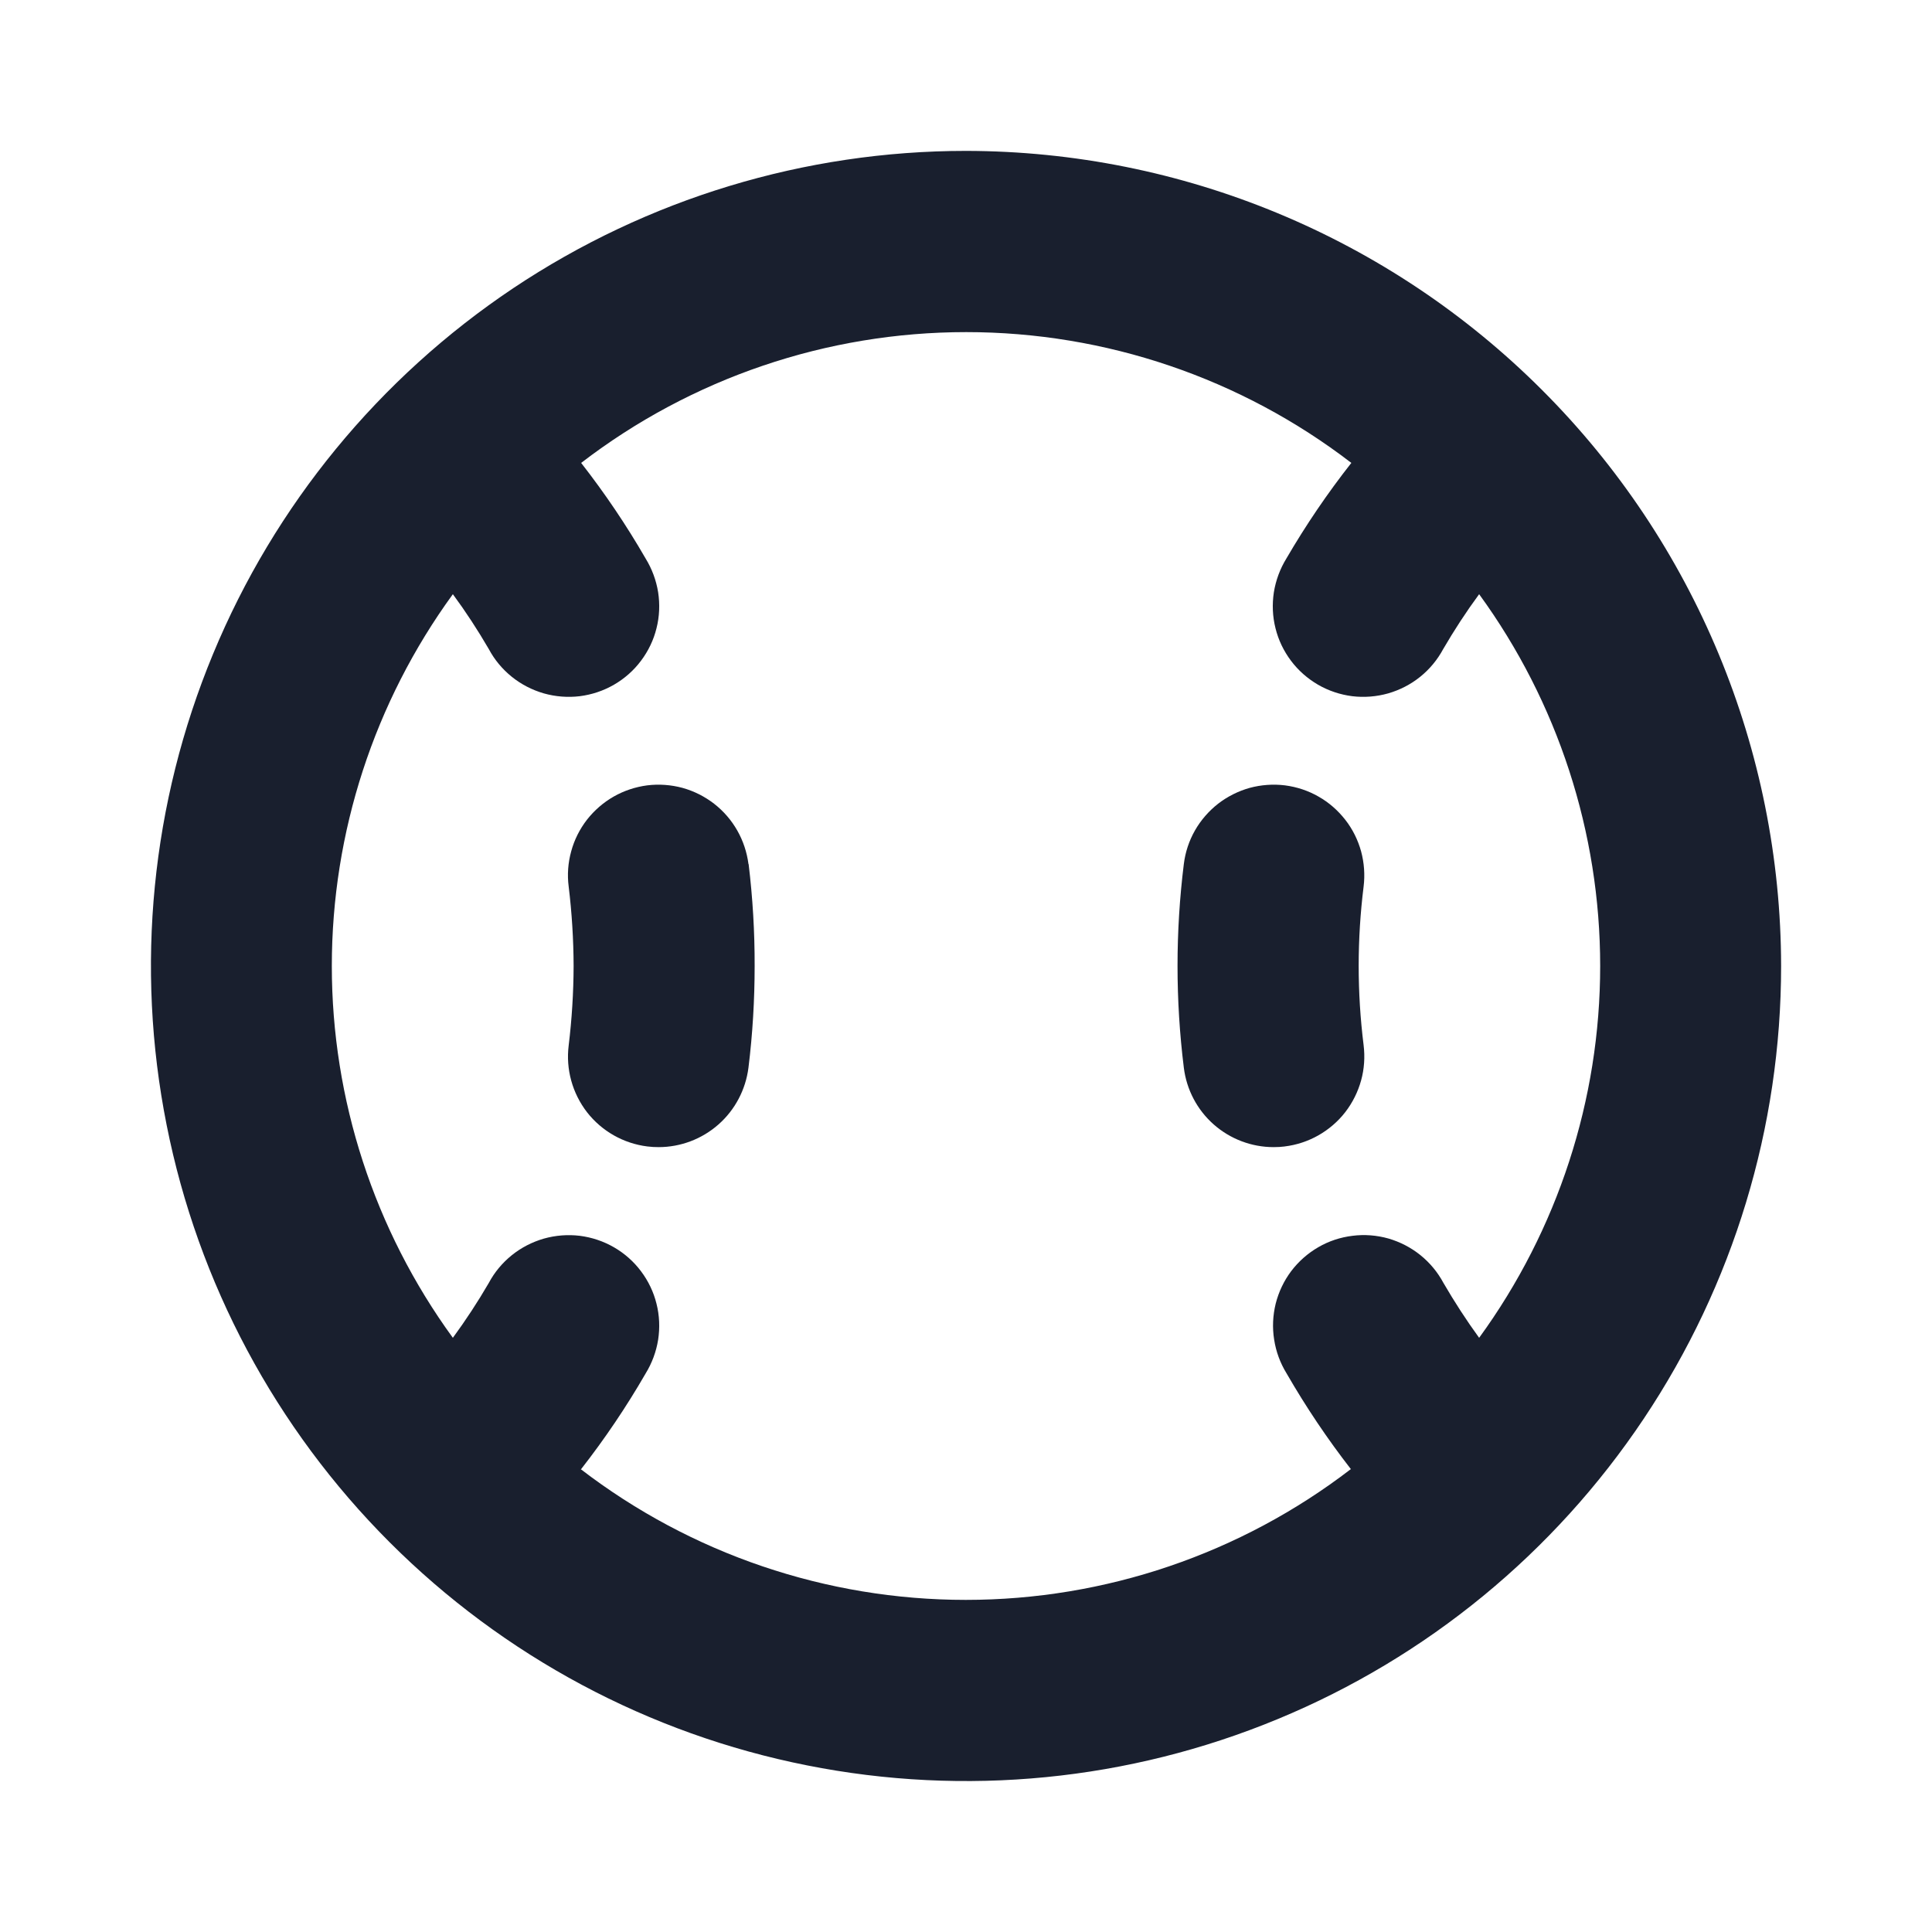 <svg width="20" height="20" viewBox="0 0 20 20" fill="none" xmlns="http://www.w3.org/2000/svg">
<path d="M10 1.562C8.331 1.562 6.7 2.057 5.312 2.984C3.925 3.912 2.843 5.229 2.205 6.771C1.566 8.313 1.399 10.009 1.725 11.646C2.05 13.283 2.854 14.786 4.034 15.966C5.214 17.146 6.717 17.95 8.354 18.275C9.991 18.601 11.687 18.434 13.229 17.795C14.771 17.157 16.088 16.075 17.015 14.688C17.943 13.3 18.438 11.669 18.438 10C18.435 7.763 17.545 5.618 15.963 4.037C14.382 2.455 12.237 1.565 10 1.562ZM6.016 15.208C6.261 14.894 6.484 14.564 6.683 14.219C6.749 14.112 6.793 13.993 6.813 13.869C6.832 13.745 6.827 13.618 6.796 13.496C6.766 13.374 6.711 13.26 6.635 13.159C6.56 13.059 6.465 12.975 6.356 12.912C6.247 12.849 6.127 12.809 6.002 12.793C5.877 12.778 5.751 12.788 5.63 12.822C5.509 12.857 5.396 12.915 5.298 12.994C5.2 13.073 5.119 13.17 5.06 13.281C4.946 13.477 4.822 13.666 4.688 13.849C3.874 12.731 3.435 11.383 3.435 10C3.435 8.617 3.874 7.269 4.688 6.151C4.822 6.333 4.946 6.523 5.06 6.719C5.119 6.83 5.2 6.927 5.298 7.006C5.396 7.085 5.509 7.143 5.63 7.178C5.751 7.212 5.877 7.222 6.002 7.207C6.127 7.191 6.247 7.151 6.356 7.088C6.465 7.025 6.56 6.941 6.635 6.841C6.711 6.74 6.766 6.626 6.796 6.504C6.827 6.382 6.832 6.255 6.813 6.131C6.793 6.007 6.749 5.888 6.683 5.781C6.484 5.436 6.261 5.106 6.016 4.792C7.159 3.914 8.56 3.438 10.002 3.438C11.444 3.438 12.846 3.914 13.989 4.792C13.742 5.106 13.518 5.436 13.317 5.781C13.251 5.888 13.207 6.007 13.187 6.131C13.168 6.255 13.173 6.382 13.204 6.504C13.234 6.626 13.289 6.74 13.365 6.841C13.44 6.941 13.536 7.025 13.644 7.088C13.753 7.151 13.873 7.191 13.998 7.207C14.123 7.222 14.249 7.212 14.37 7.178C14.491 7.143 14.604 7.085 14.702 7.006C14.8 6.927 14.88 6.83 14.94 6.719C15.054 6.523 15.178 6.333 15.312 6.151C16.126 7.269 16.565 8.617 16.565 10C16.565 11.383 16.126 12.731 15.312 13.849C15.179 13.666 15.056 13.476 14.942 13.28C14.883 13.17 14.802 13.072 14.704 12.993C14.606 12.914 14.493 12.856 14.373 12.821C14.252 12.787 14.125 12.777 14.001 12.793C13.876 12.808 13.755 12.848 13.647 12.911C13.538 12.974 13.443 13.058 13.367 13.158C13.291 13.259 13.237 13.373 13.206 13.495C13.176 13.617 13.17 13.744 13.19 13.868C13.209 13.992 13.253 14.111 13.319 14.218C13.518 14.563 13.74 14.894 13.984 15.208C12.841 16.086 11.44 16.562 9.998 16.562C8.556 16.562 7.154 16.086 6.011 15.208H6.016ZM7.75 8.947C7.792 9.296 7.813 9.648 7.812 10C7.812 10.352 7.791 10.704 7.748 11.053C7.719 11.28 7.609 11.489 7.438 11.64C7.267 11.791 7.046 11.875 6.818 11.875C6.779 11.875 6.74 11.873 6.701 11.868C6.454 11.837 6.23 11.71 6.077 11.514C5.925 11.317 5.856 11.069 5.887 10.822C5.92 10.549 5.937 10.275 5.938 10C5.937 9.725 5.92 9.451 5.887 9.178C5.871 9.056 5.88 8.932 5.913 8.813C5.945 8.694 6.001 8.583 6.076 8.486C6.152 8.389 6.246 8.307 6.353 8.246C6.46 8.185 6.578 8.146 6.7 8.13C6.822 8.115 6.946 8.124 7.065 8.156C7.184 8.189 7.295 8.245 7.392 8.32C7.49 8.396 7.571 8.49 7.632 8.597C7.693 8.704 7.732 8.822 7.748 8.944L7.75 8.947ZM13.302 11.868C13.263 11.873 13.223 11.875 13.184 11.875C12.956 11.875 12.735 11.791 12.564 11.64C12.393 11.489 12.283 11.28 12.255 11.053C12.168 10.353 12.168 9.644 12.255 8.944C12.27 8.822 12.309 8.704 12.37 8.597C12.431 8.49 12.513 8.396 12.61 8.32C12.707 8.245 12.819 8.189 12.937 8.156C13.056 8.124 13.18 8.115 13.302 8.13C13.425 8.146 13.543 8.185 13.649 8.246C13.757 8.307 13.85 8.389 13.926 8.486C14.002 8.583 14.057 8.694 14.09 8.813C14.122 8.932 14.131 9.056 14.116 9.178C14.048 9.723 14.048 10.274 14.116 10.819C14.131 10.941 14.123 11.066 14.09 11.185C14.057 11.304 14.001 11.416 13.926 11.513C13.85 11.611 13.755 11.692 13.648 11.753C13.54 11.814 13.422 11.853 13.299 11.868H13.302Z" fill="#191F2E"/>
</svg>
